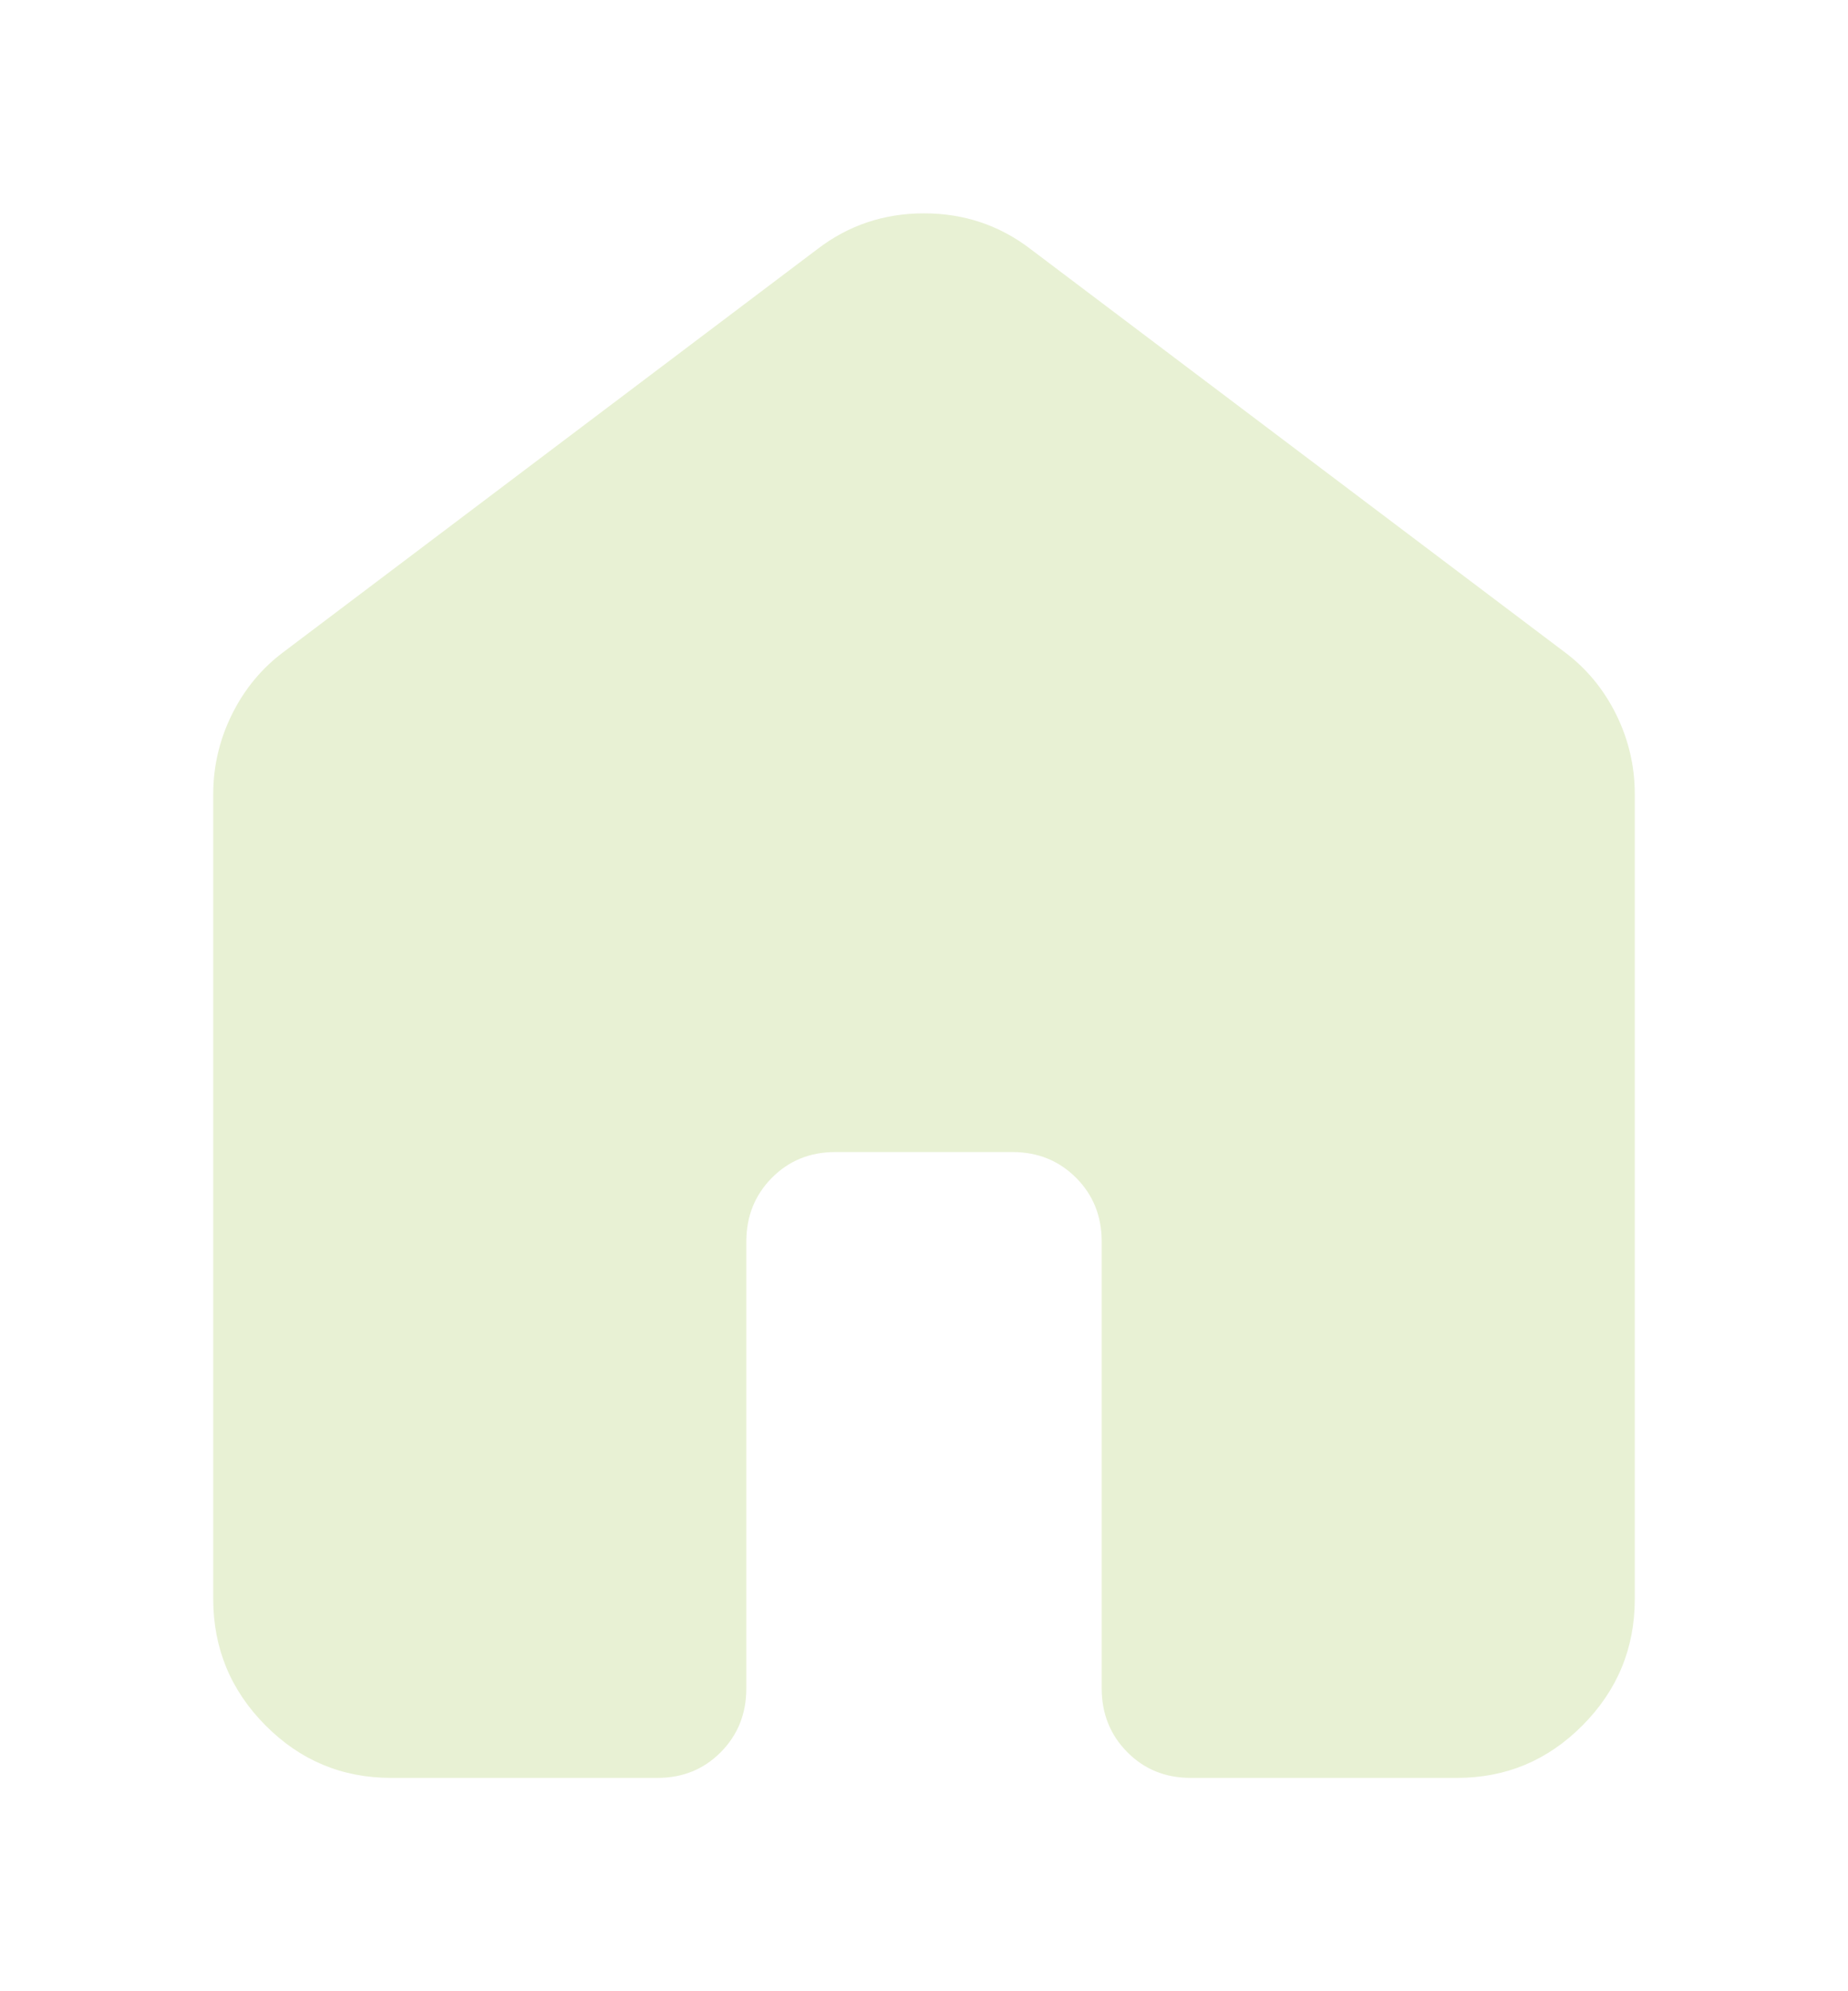 <svg width="78" height="84" viewBox="0 0 78 84" fill="none" xmlns="http://www.w3.org/2000/svg">
<g filter="url(#filter0_d_141_459)">
<path d="M9 63.457V29.514C9 28.32 9.266 27.189 9.799 26.12C10.331 25.051 11.065 24.171 12 23.48L34.5 6.509C35.812 5.503 37.312 5 39 5C40.688 5 42.188 5.503 43.5 6.509L66 23.48C66.938 24.171 67.672 25.051 68.205 26.12C68.737 27.189 69.002 28.32 69 29.514V63.457C69 65.531 68.265 67.308 66.795 68.786C65.325 70.265 63.56 71.002 61.5 71H50.25C49.188 71 48.297 70.638 47.58 69.914C46.862 69.19 46.502 68.295 46.5 67.229V48.371C46.5 47.303 46.14 46.408 45.42 45.686C44.7 44.965 43.81 44.602 42.75 44.6H35.25C34.188 44.6 33.297 44.962 32.58 45.686C31.863 46.41 31.503 47.305 31.5 48.371V67.229C31.5 68.297 31.14 69.194 30.42 69.918C29.7 70.642 28.81 71.002 27.75 71H16.5C14.438 71 12.672 70.262 11.205 68.786C9.738 67.31 9.002 65.534 9 63.457Z" fill="#E8F1D4"/>
</g>
<defs>
<filter id="filter0_d_141_459" x="0" y="0" width="78" height="84" filterUnits="userSpaceOnUse" color-interpolation-filters="sRGB">
<feFlood flood-opacity="0" result="BackgroundImageFix"/>
<feColorMatrix in="SourceAlpha" type="matrix" values="0 0 0 0 0 0 0 0 0 0 0 0 0 0 0 0 0 0 127 0" result="hardAlpha"/>
<feOffset dy="4"/>
<feGaussianBlur stdDeviation="4.5"/>
<feComposite in2="hardAlpha" operator="out"/>
<feColorMatrix type="matrix" values="0 0 0 0 0 0 0 0 0 0 0 0 0 0 0 0 0 0 0.25 0"/>
<feBlend mode="normal" in2="BackgroundImageFix" result="effect1_dropShadow_141_459"/>
<feBlend mode="normal" in="SourceGraphic" in2="effect1_dropShadow_141_459" result="shape"/>
</filter>
</defs>
</svg>
